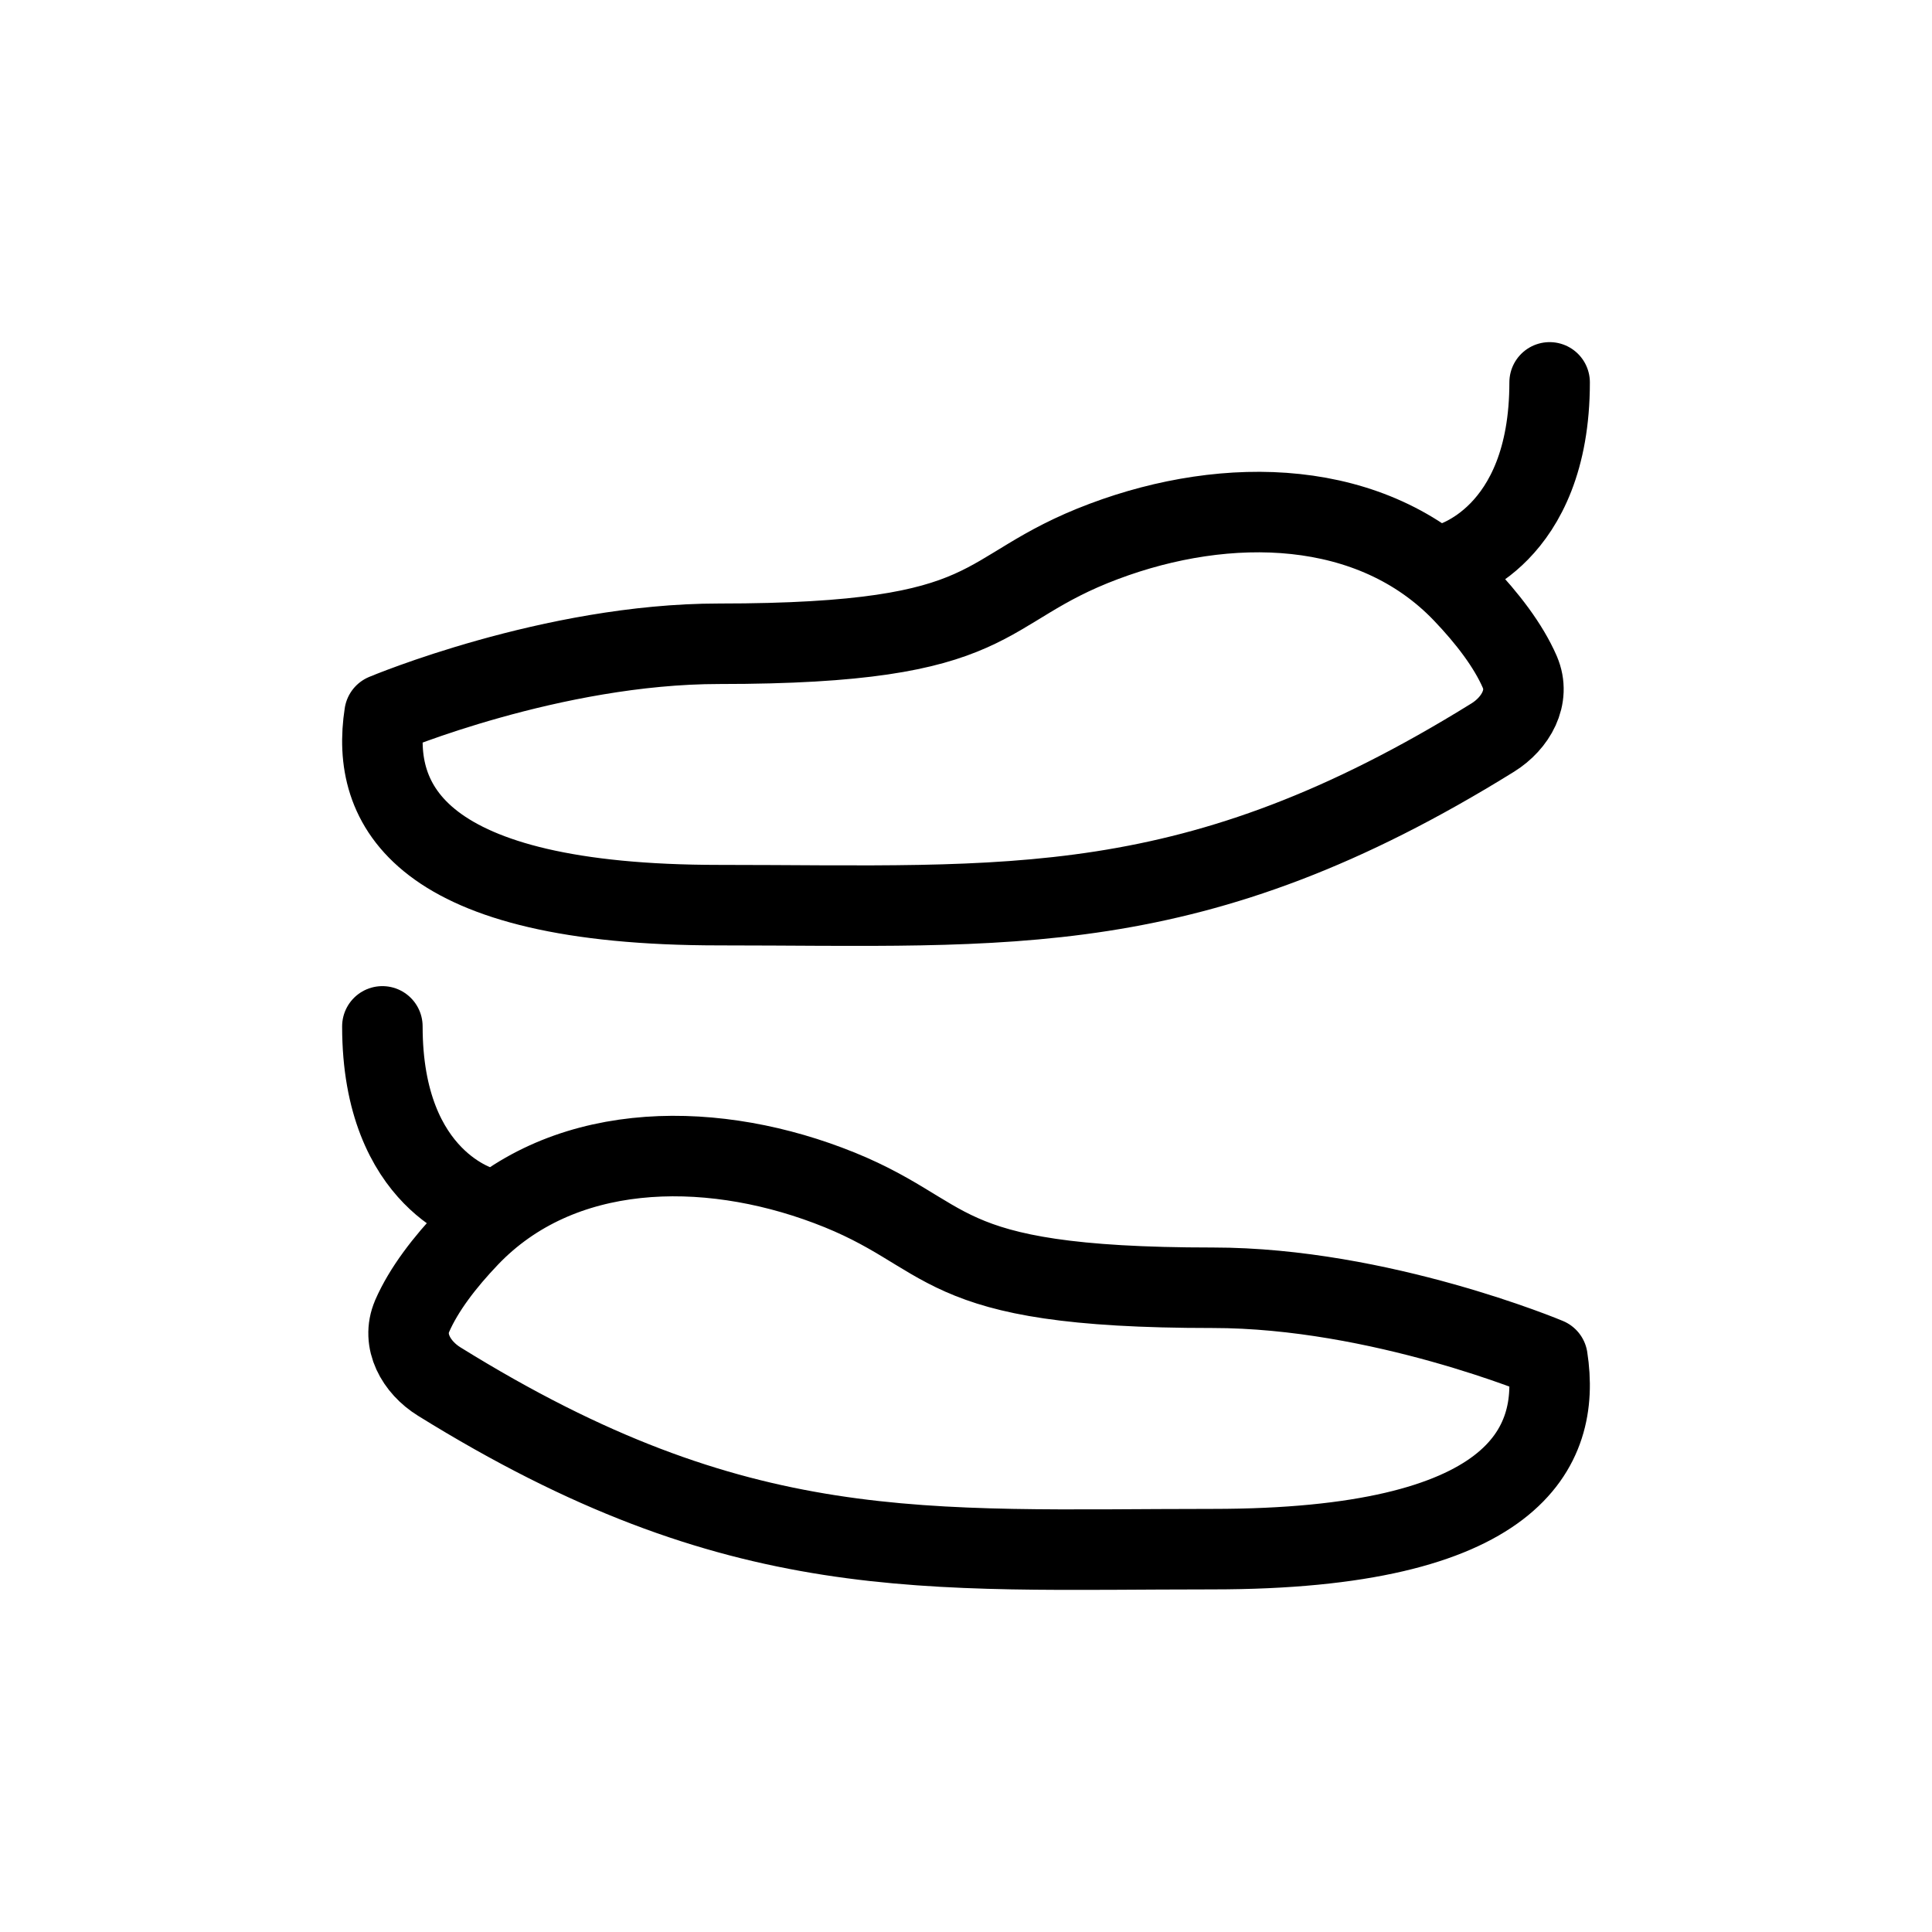 <svg xmlns="http://www.w3.org/2000/svg" width="24" height="24" fill="none" viewBox="0 0 24 24">
  <path stroke="currentColor" stroke-linecap="round" stroke-linejoin="round" d="M19.25 4.75c0 1.936-1.25 2.248-1.25 2.248M4.75 12.75c0 1.936 1.25 2.248 1.25 2.248m12.88-6.65c-.144-.33-.403-.668-.706-.985-1.13-1.181-2.93-1.213-4.46-.638-1.617.606-1.214 1.272-4.78 1.272-2.078 0-4.157.874-4.157.874-.174 1.124.415 2.373 4.157 2.373 3.598 0 5.884.23 9.61-2.082.286-.178.47-.504.336-.813Zm-13.76 8c.144-.33.403-.668.706-.985 1.13-1.181 2.93-1.213 4.46-.638 1.617.606 1.214 1.272 4.78 1.272 2.078 0 4.157.874 4.157.874.174 1.124-.415 2.373-4.157 2.373-3.598 0-5.884.23-9.61-2.082-.286-.177-.47-.504-.336-.813Z"/>
</svg>
